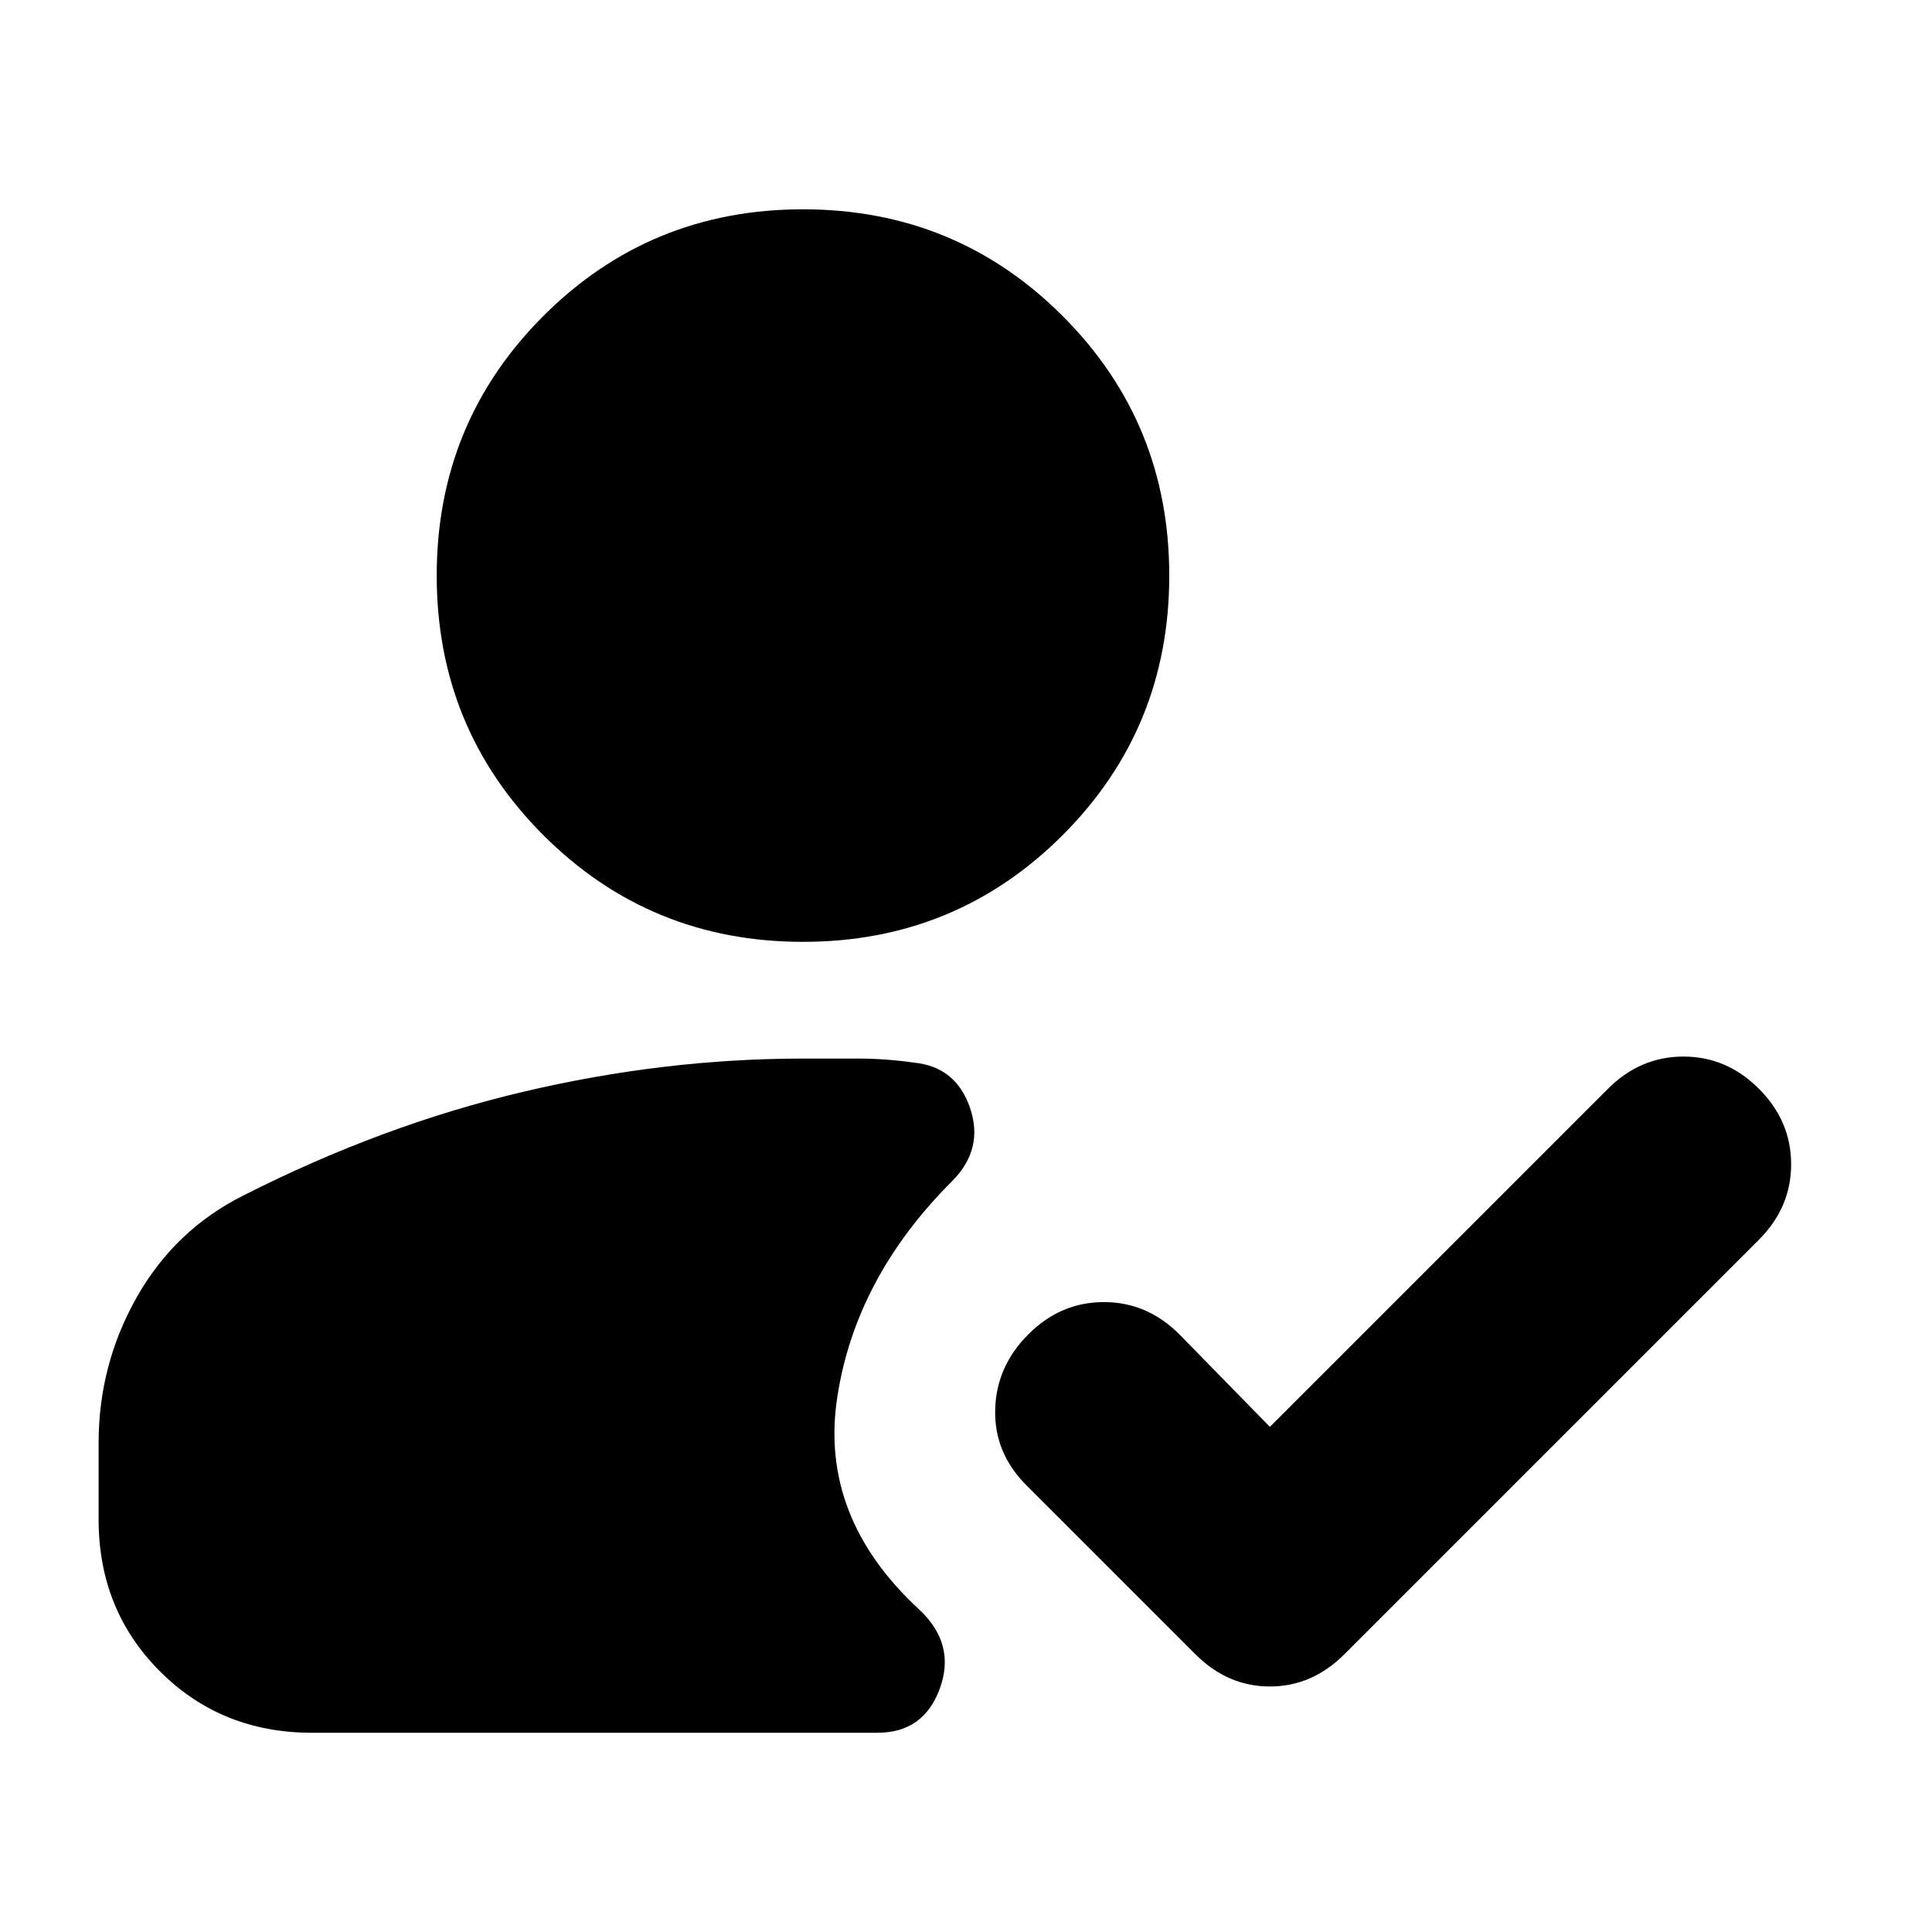 <svg xmlns="http://www.w3.org/2000/svg" height="24" viewBox="0 -960 960 960" width="24"><path d="M399-492q-76 0-129-53t-53-129q0-76 53-129t129-53q76 0 129 53t53 129q0 76-53 129t-129 53ZM155-99q-45 0-75.5-30.5T49-205v-38q0-39 19-72.5t53-50.5q69-35 139-51.5T399-434h27.5q13.5 0 27.5 2 21 2 28 22.5t-9 36.5q-48 48-57 107.5T457-160q18 17 10 39t-31 22H155Zm476-152 168-168q16-16 37.5-16t37.5 16q16 16 16 37.5T874-344L668-138q-16 16-37 16t-37-16l-84-84q-16-16-15.5-37.5T511-297q16-16 37.5-16t37.5 16l45 46Z"/></svg>